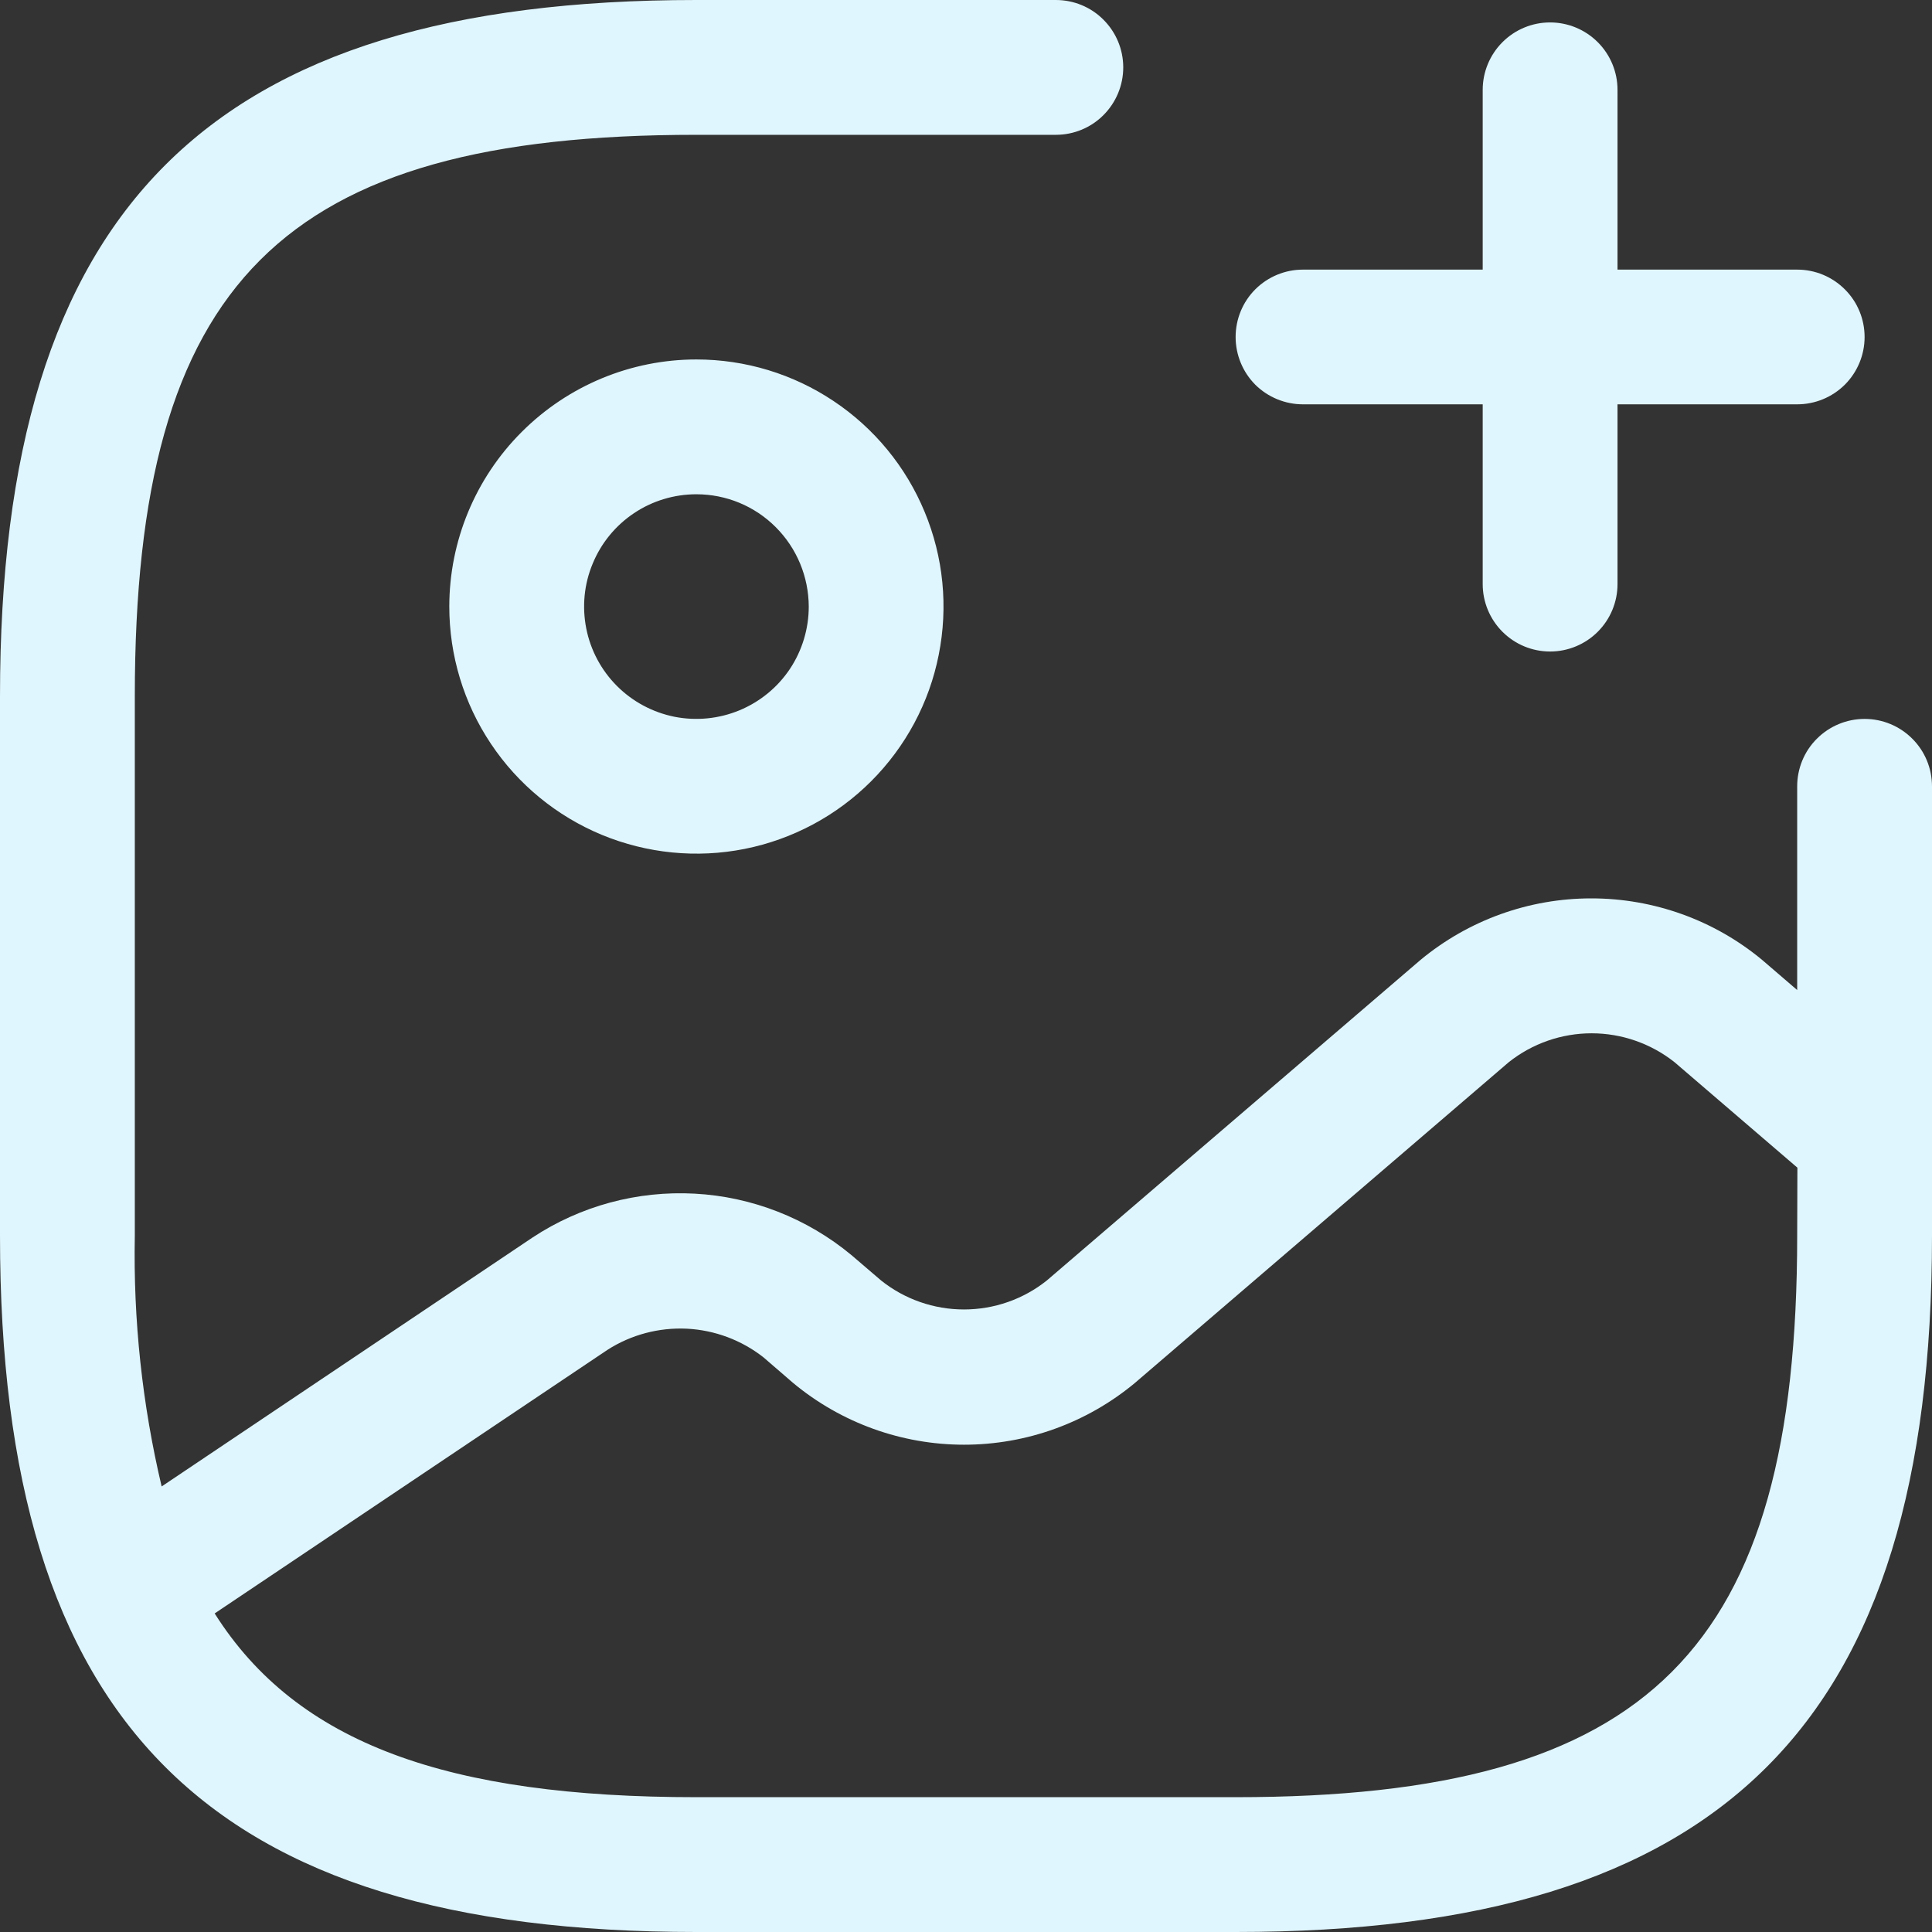 <svg width="18" height="18" viewBox="0 0 18 18" fill="none" xmlns="http://www.w3.org/2000/svg">
<rect x="0" y="0" width="18" height="18" fill="#333333" stroke="none"/>
<path d="M4.186 5.651C4.186 6.107 4.321 6.552 4.574 6.93C4.827 7.309 5.187 7.604 5.607 7.778C6.028 7.952 6.491 7.998 6.938 7.909C7.384 7.82 7.794 7.601 8.116 7.279C8.438 6.957 8.658 6.547 8.746 6.1C8.835 5.654 8.79 5.191 8.615 4.77C8.441 4.349 8.146 3.99 7.767 3.737C7.389 3.484 6.944 3.349 6.488 3.349C5.878 3.349 5.293 3.592 4.861 4.024C4.429 4.455 4.186 5.041 4.186 5.651ZM7.535 5.651C7.535 5.858 7.474 6.06 7.359 6.233C7.244 6.405 7.08 6.539 6.889 6.618C6.698 6.697 6.487 6.718 6.284 6.678C6.081 6.637 5.895 6.538 5.748 6.391C5.602 6.245 5.502 6.058 5.462 5.855C5.422 5.652 5.442 5.442 5.522 5.251C5.601 5.059 5.735 4.896 5.907 4.781C6.079 4.666 6.281 4.605 6.488 4.605C6.766 4.605 7.032 4.715 7.228 4.912C7.424 5.108 7.534 5.374 7.535 5.651ZM17.372 6.698C17.206 6.698 17.046 6.764 16.928 6.882C16.81 6.999 16.744 7.159 16.744 7.326V9.224L16.417 8.943C15.97 8.572 15.407 8.37 14.826 8.37C14.245 8.37 13.683 8.572 13.235 8.943L9.753 11.93C9.534 12.105 9.262 12.2 8.981 12.2C8.701 12.2 8.428 12.105 8.209 11.93L7.931 11.692C7.518 11.35 7.007 11.15 6.473 11.121C5.938 11.092 5.408 11.235 4.961 11.53L1.506 13.849C1.325 13.084 1.241 12.298 1.256 11.512V6.488C1.256 2.625 2.625 1.256 6.488 1.256H9.837C10.004 1.256 10.164 1.19 10.281 1.072C10.399 0.954 10.465 0.794 10.465 0.628C10.465 0.461 10.399 0.302 10.281 0.184C10.164 0.066 10.004 0 9.837 0H6.488C1.941 0 0 1.94 0 6.488V11.512C0 16.06 1.941 18 6.488 18H11.512C16.059 18 18 16.06 18 11.512V7.326C18 7.159 17.934 6.999 17.816 6.882C17.698 6.764 17.539 6.698 17.372 6.698ZM16.744 11.512C16.744 15.374 15.374 16.744 11.512 16.744H6.488C4.18 16.744 2.768 16.249 2 15.032L5.66 12.576C5.88 12.435 6.138 12.367 6.398 12.379C6.658 12.392 6.908 12.485 7.113 12.646L7.391 12.886C7.838 13.257 8.401 13.46 8.982 13.46C9.563 13.46 10.125 13.257 10.572 12.886L14.057 9.896C14.276 9.722 14.548 9.627 14.829 9.627C15.109 9.627 15.381 9.722 15.601 9.896L16.746 10.879L16.744 11.512ZM11.512 3.14C11.512 2.973 11.578 2.813 11.695 2.696C11.813 2.578 11.973 2.512 12.139 2.512H13.814V0.837C13.814 0.671 13.88 0.511 13.998 0.393C14.116 0.275 14.275 0.209 14.442 0.209C14.608 0.209 14.768 0.275 14.886 0.393C15.004 0.511 15.07 0.671 15.07 0.837V2.512H16.744C16.911 2.512 17.07 2.578 17.188 2.696C17.306 2.813 17.372 2.973 17.372 3.14C17.372 3.306 17.306 3.466 17.188 3.584C17.07 3.701 16.911 3.767 16.744 3.767H15.07V5.442C15.07 5.608 15.004 5.768 14.886 5.886C14.768 6.004 14.608 6.07 14.442 6.07C14.275 6.07 14.116 6.004 13.998 5.886C13.88 5.768 13.814 5.608 13.814 5.442V3.767H12.139C11.973 3.767 11.813 3.701 11.695 3.584C11.578 3.466 11.512 3.306 11.512 3.14Z" fill="#E0F6FE"/>
</svg>
